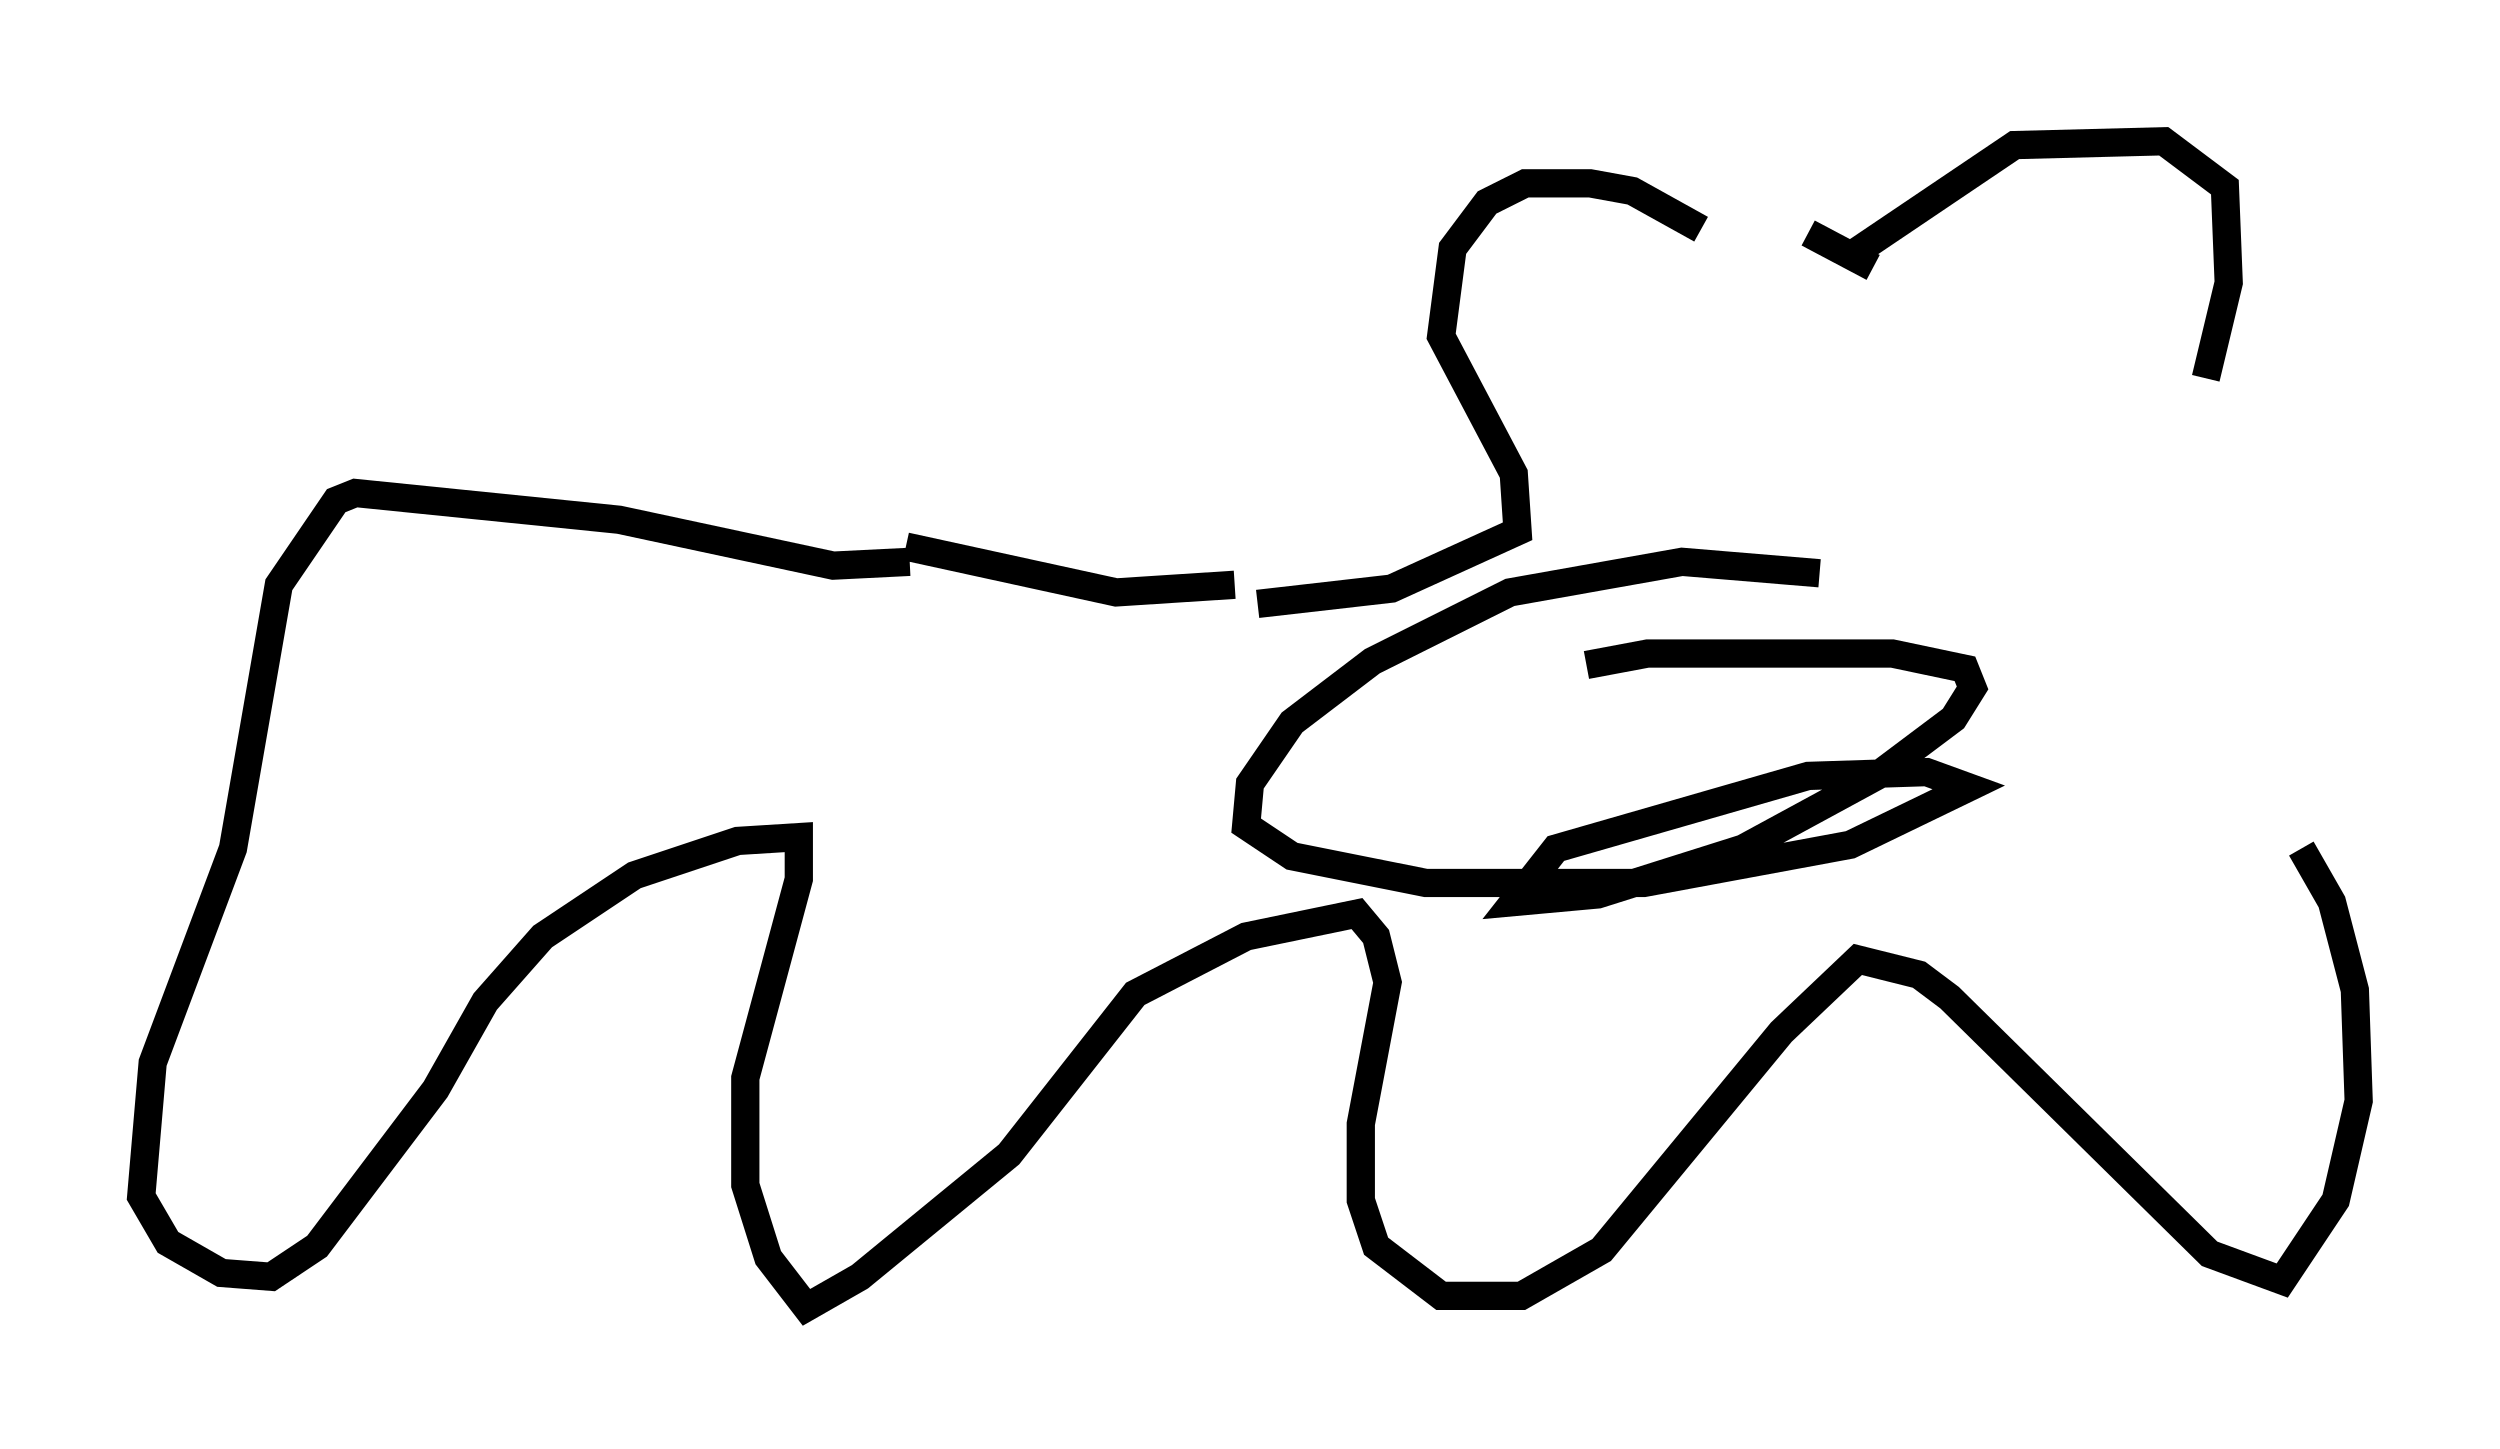 <?xml version="1.0" encoding="utf-8" ?>
<svg baseProfile="full" height="51.272" version="1.1" width="88.484" xmlns="http://www.w3.org/2000/svg" xmlns:ev="http://www.w3.org/2001/xml-events" xmlns:xlink="http://www.w3.org/1999/xlink"><defs /><rect fill="white" height="51.272" width="88.484" x="0" y="0" /><path d="M60.209, 8.518 m3.789, -0.271 l2.3, 1.218 m-0.812, -0.406 l5.819, -3.924 5.277, -0.135 l2.165, 1.624 0.135, 3.383 l-0.812, 3.383 m-17.862, -5.277 l-2.436, -1.353 -1.488, -0.271 l-2.3, 0.0 -1.353, 0.677 l-1.218, 1.624 -0.406, 3.112 l2.571, 4.871 0.135, 2.03 l-4.465, 2.03 -4.736, 0.541 m-0.812, -0.677 l-4.195, 0.271 -7.442, -1.624 m0.135, 0.541 l-2.706, 0.135 -7.578, -1.624 l-9.337, -0.947 -0.677, 0.271 l-2.03, 2.977 -1.624, 9.337 l-2.842, 7.578 -0.406, 4.736 l0.947, 1.624 1.894, 1.083 l1.759, 0.135 1.624, -1.083 l4.195, -5.548 1.759, -3.112 l2.03, -2.3 3.248, -2.165 l3.654, -1.218 2.165, -0.135 l0.0, 1.488 -1.894, 7.036 l0.0, 3.789 0.812, 2.571 l1.353, 1.759 1.894, -1.083 l5.277, -4.33 4.465, -5.683 l3.924, -2.03 3.924, -0.812 l0.677, 0.812 0.406, 1.624 l-0.947, 5.007 0.0, 2.706 l0.541, 1.624 2.3, 1.759 l2.842, 0.0 2.842, -1.624 l6.36, -7.713 2.706, -2.571 l2.165, 0.541 1.083, 0.812 l9.202, 9.066 2.571, 0.947 l1.894, -2.842 0.812, -3.518 l-0.135, -3.924 -0.812, -3.112 l-1.083, -1.894 m-17.05, -9.743 l-4.871, -0.406 -6.089, 1.083 l-4.871, 2.436 -2.842, 2.165 l-1.488, 2.165 -0.135, 1.488 l1.624, 1.083 4.736, 0.947 l7.713, 0.0 7.307, -1.353 l4.195, -2.03 -1.488, -0.541 l-4.195, 0.135 -8.931, 2.571 l-1.488, 1.894 2.977, -0.271 l5.142, -1.624 4.736, -2.571 l2.706, -2.03 0.677, -1.083 l-0.271, -0.677 -2.571, -0.541 l-8.66, 0.0 -2.165, 0.406 " fill="none" stroke="black" stroke-width="1" /></svg>